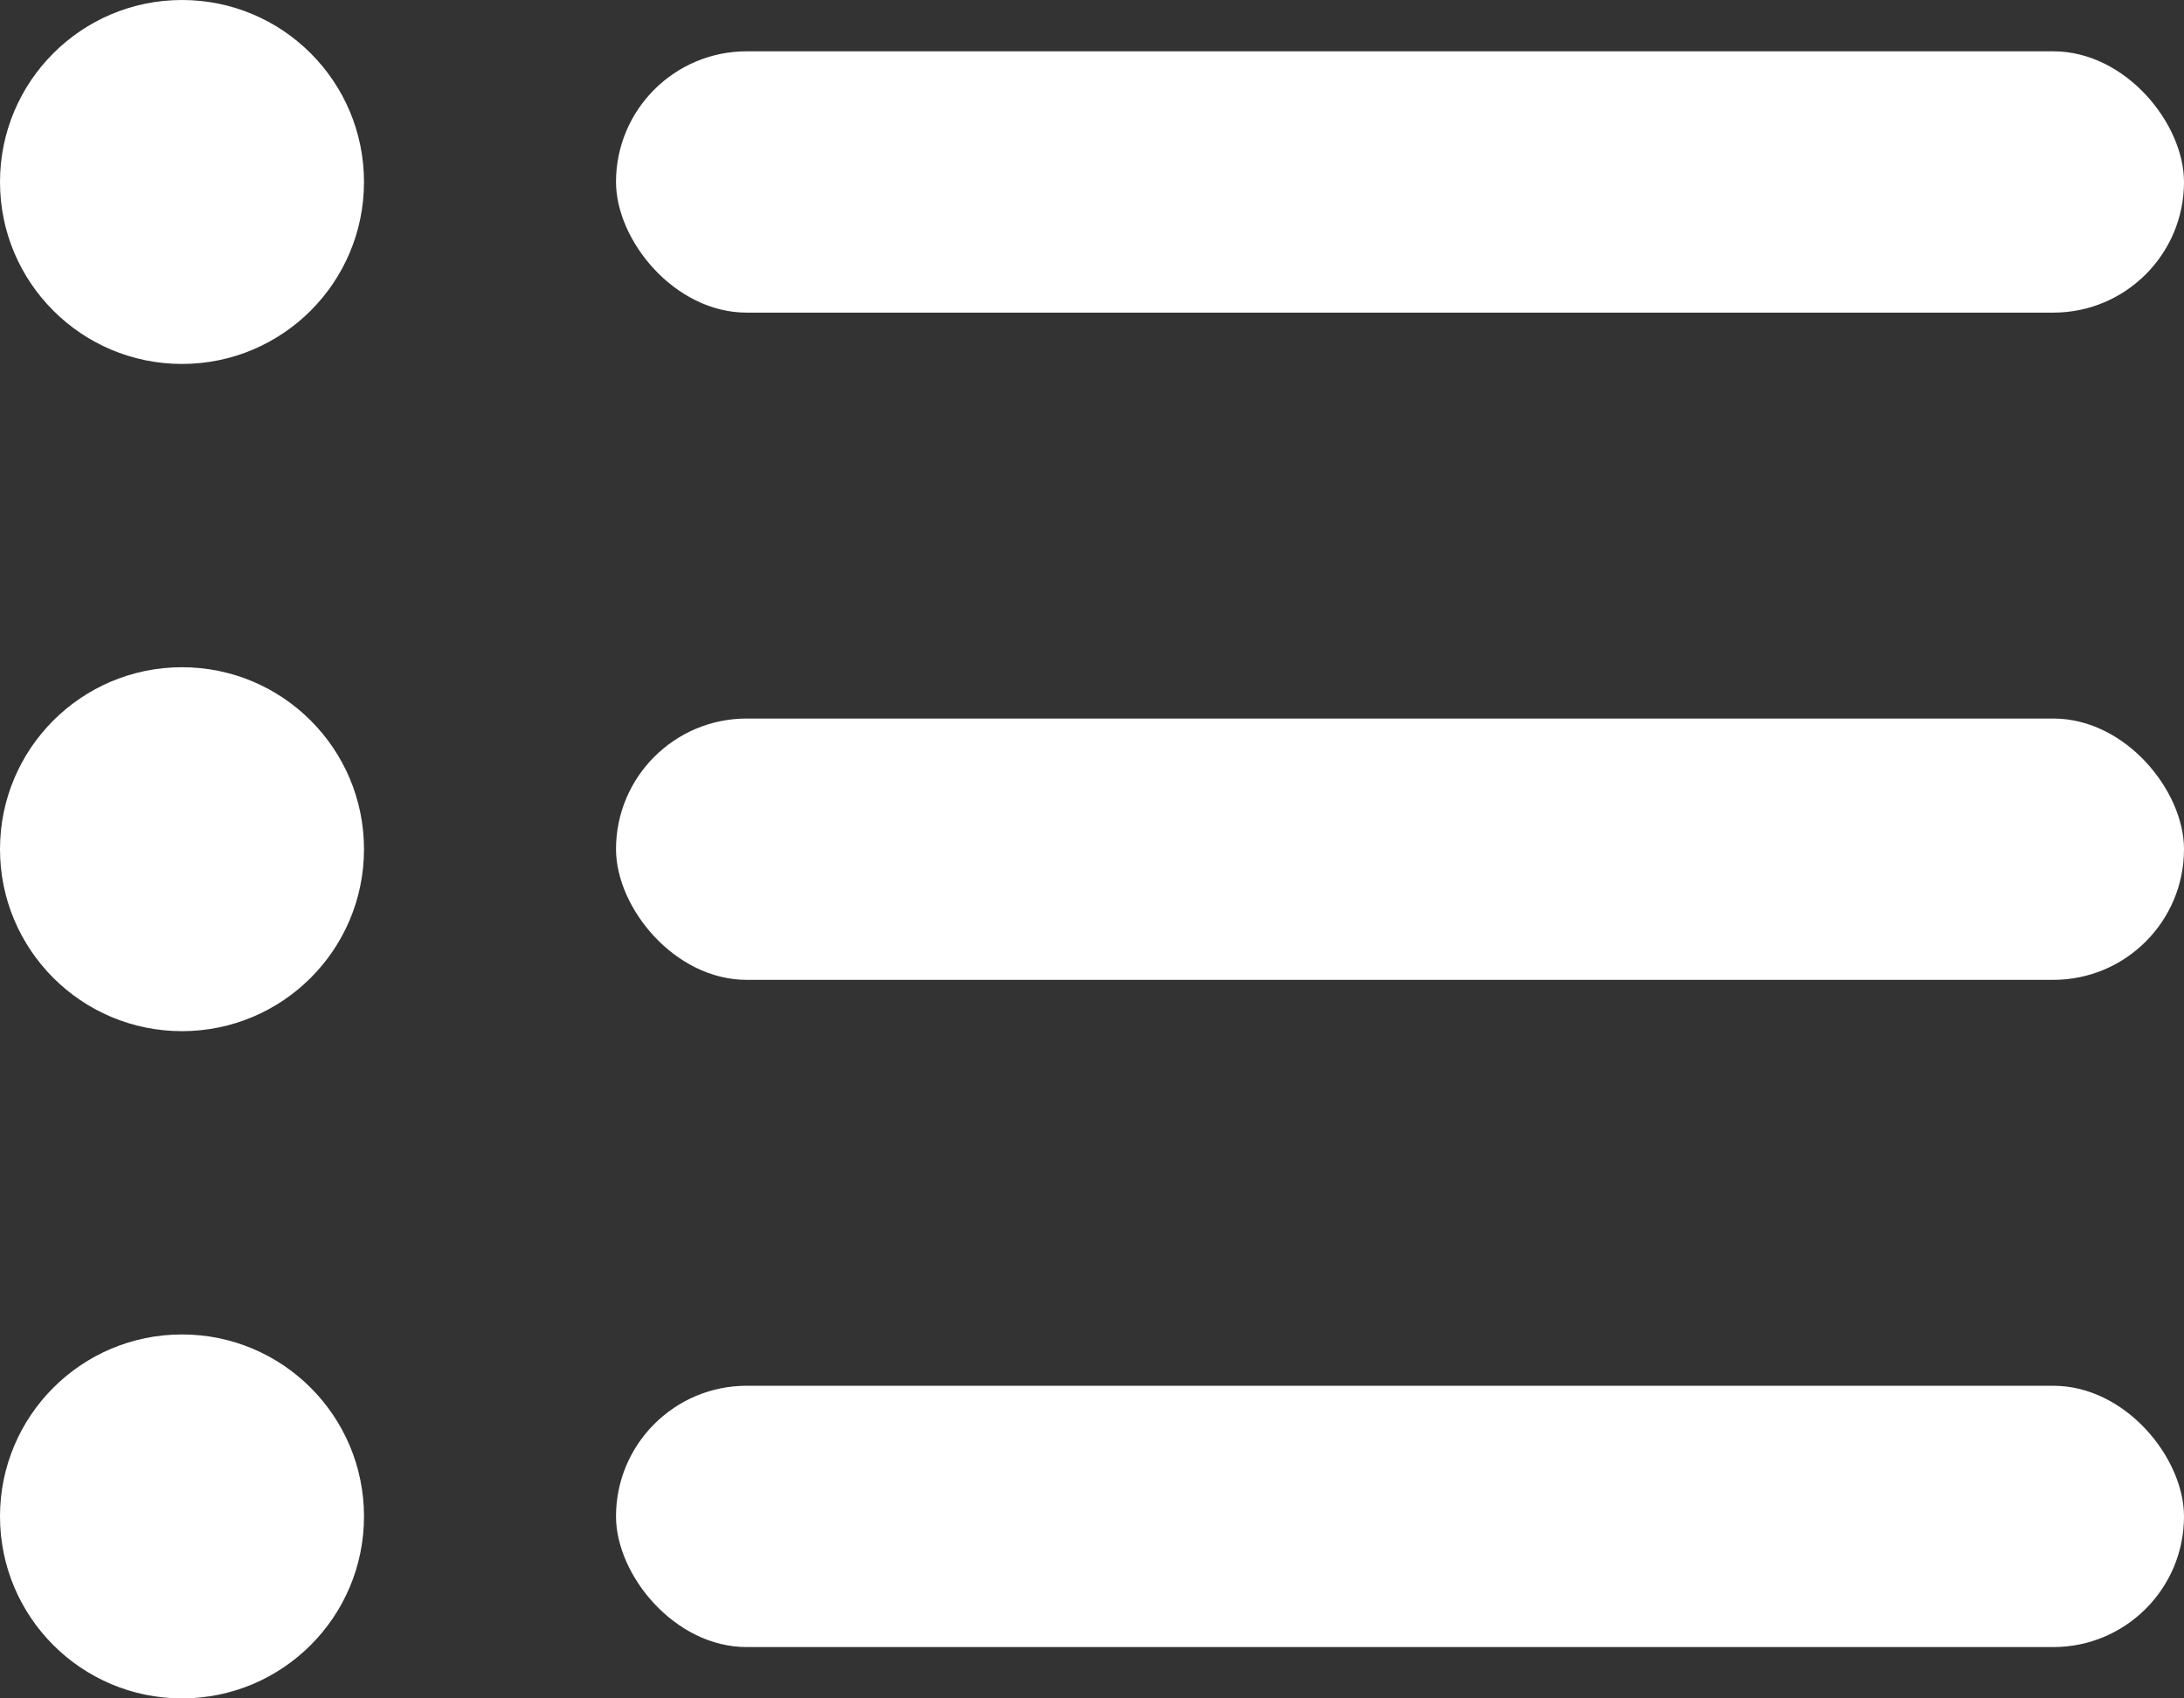 <svg xmlns="http://www.w3.org/2000/svg" width="18" height="14" viewBox="0 0 18 14">
  <rect x="0" y="0" width="18" height="14" fill="#333333" stroke="none"/>
  <g id="Group_1943" data-name="Group 1943" transform="translate(-1475.01 -1491.117)">
    <circle id="Ellipse_6" data-name="Ellipse 6" cx="1.5" cy="1.5" r="1.5" transform="translate(1475.01 1491.117)" fill="#fff"/>
    <rect id="Rectangle_1323" data-name="Rectangle 1323" width="12.923" height="2.154" rx="1.077" transform="translate(1480.087 1491.54)" fill="#fff"/>
    <circle id="Ellipse_7" data-name="Ellipse 7" cx="1.5" cy="1.5" r="1.5" transform="translate(1475.01 1496.617)" fill="#fff"/>
    <rect id="Rectangle_1324" data-name="Rectangle 1324" width="12.923" height="2.154" rx="1.077" transform="translate(1480.087 1497.04)" fill="#fff"/>
    <circle id="Ellipse_8" data-name="Ellipse 8" cx="1.5" cy="1.5" r="1.5" transform="translate(1475.01 1502.117)" fill="#fff"/>
    <rect id="Rectangle_1325" data-name="Rectangle 1325" width="12.923" height="2.154" rx="1.077" transform="translate(1480.087 1502.54)" fill="#fff"/>
  </g>
</svg>
